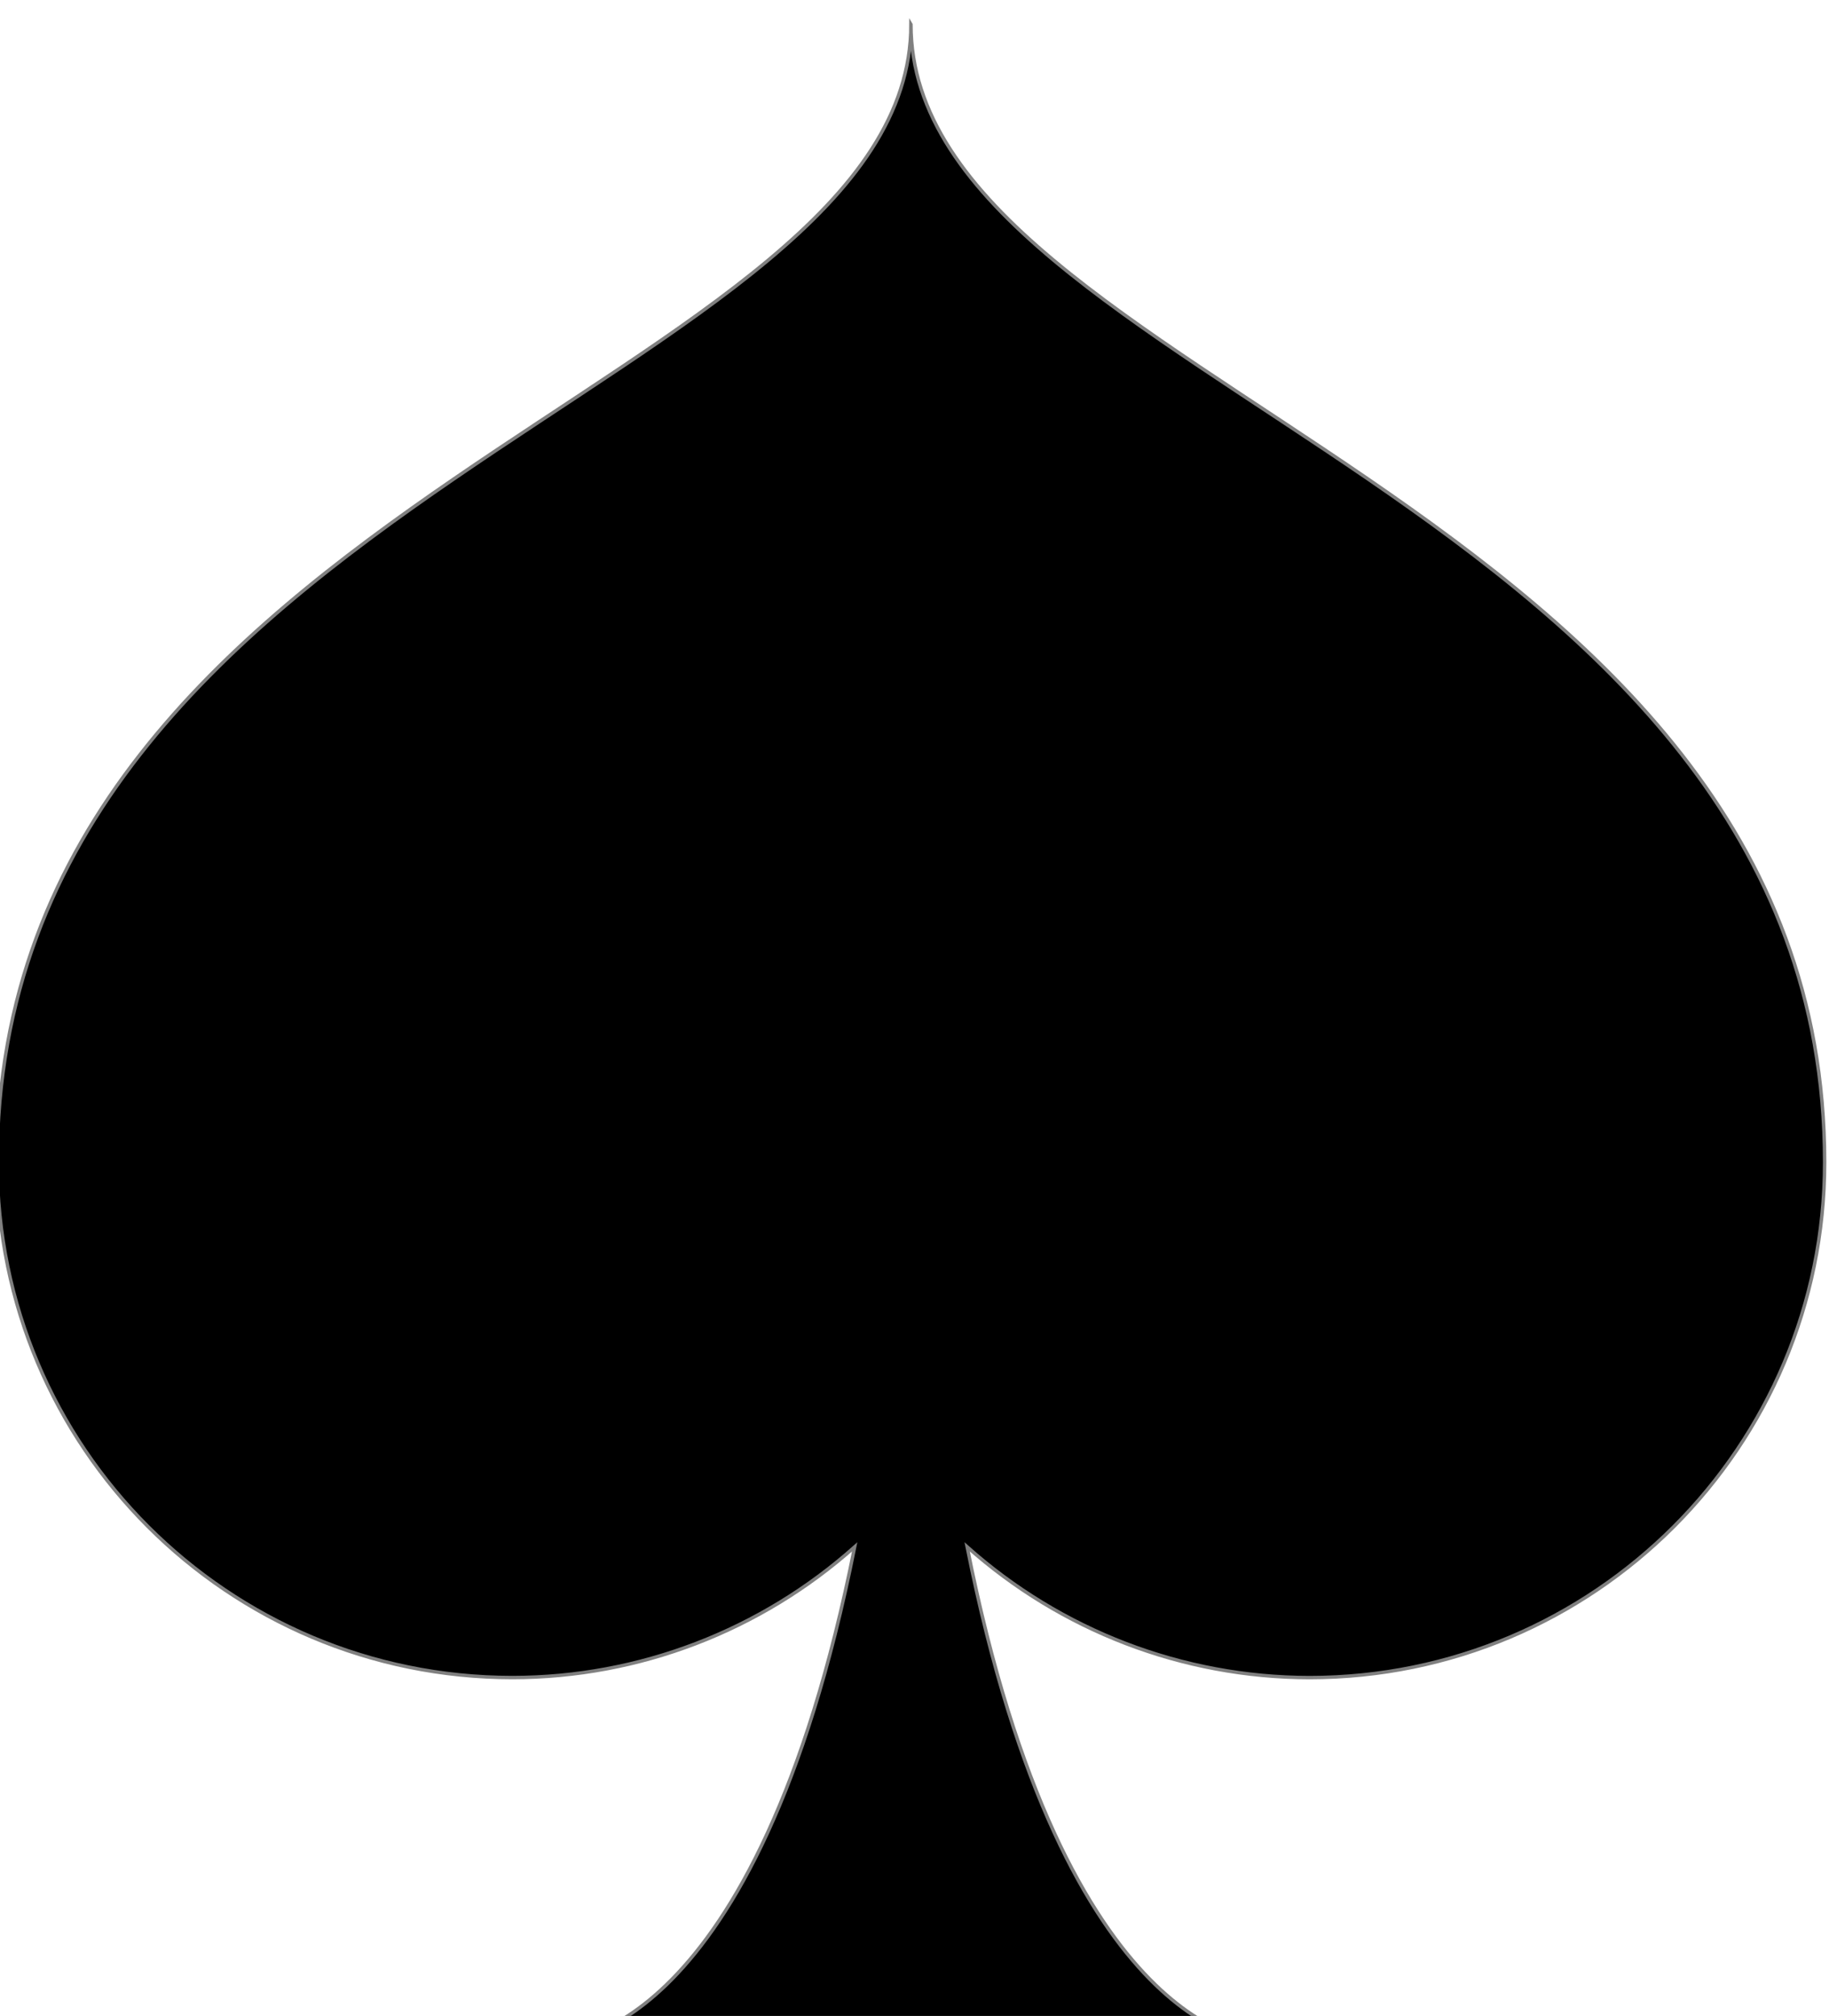 <?xml version="1.0" encoding="UTF-8" standalone="no"?>
<!-- Created with Inkscape (http://www.inkscape.org/) -->

<svg
   xmlns:dc="http://purl.org/dc/elements/1.1/"
   xmlns:cc="http://creativecommons.org/ns#"
   xmlns:rdf="http://www.w3.org/1999/02/22-rdf-syntax-ns#"
   xmlns:svg="http://www.w3.org/2000/svg"
   xmlns="http://www.w3.org/2000/svg"
   xmlns:sodipodi="http://sodipodi.sourceforge.net/DTD/sodipodi-0.dtd"
   xmlns:inkscape="http://www.inkscape.org/namespaces/inkscape"
   width="20.486mm"
   height="22.575mm"
   viewBox="0 0 20.486 22.575"
   version="1.1"
   id="svg7829"
   inkscape:version="0.92.4 (5da689c313, 2019-01-14)"
   sodipodi:docname="Spade.svg">
  <defs
     id="defs7823" />
  <sodipodi:namedview
     id="base"
     pagecolor="#ffffff"
     bordercolor="#666666"
     borderopacity="1.0"
     inkscape:pageopacity="0.0"
     inkscape:pageshadow="2"
     inkscape:zoom="0.35"
     inkscape:cx="-734.14273"
     inkscape:cy="-114.482"
     inkscape:document-units="mm"
     inkscape:current-layer="layer1"
     showgrid="false"
     inkscape:pagecheckerboard="true"
     inkscape:window-width="1920"
     inkscape:window-height="1027"
     inkscape:window-x="-8"
     inkscape:window-y="-8"
     inkscape:window-maximized="1" />
  <g
     inkscape:label="Layer 1"
     inkscape:groupmode="layer"
     id="layer1"
     transform="translate(-136.412,-95.969)">
    <g
       id="g2049"
       transform="matrix(0.144,0,0,0.144,135.234,81.624)"
       style="display:inline;opacity:1;fill:#000000;fill-opacity:1;stroke:#808080;stroke-opacity:1"
       inkscape:export-filename="D:\MyDocument\Project\FreeCell\UnityProject\FreeCell\Assets\MyResources\Cards\g7701.png"
       inkscape:export-xdpi="12.733096"
       inkscape:export-ydpi="12.733096">
      <path
         inkscape:connector-curvature="0"
         style="fill:#000000;fill-opacity:1;stroke:#808080;stroke-width:0.143;stroke-opacity:1"
         d="m -1179.084,6277.65 c 0,15.042 -38.293,19.834 -38.293,47.676 0,11.924 9.666,21.59 21.59,21.59 5.33,0 10.425,-1.982 14.346,-5.476 -4.122,20.71 -12.211,20.688 -12.211,20.688 h 29.137 c 0,0 -8.091,0.023 -12.213,-20.689 3.921,3.495 9.015,5.474 14.346,5.479 11.924,1e-4 21.59,-9.666 21.59,-21.59 0,-27.842 -38.291,-32.63 -38.291,-47.676 z"
         transform="matrix(1.856,0,0,1.856,2267.414,-11549.802)"
         id="path2047" />
    </g>
  </g>
</svg>
